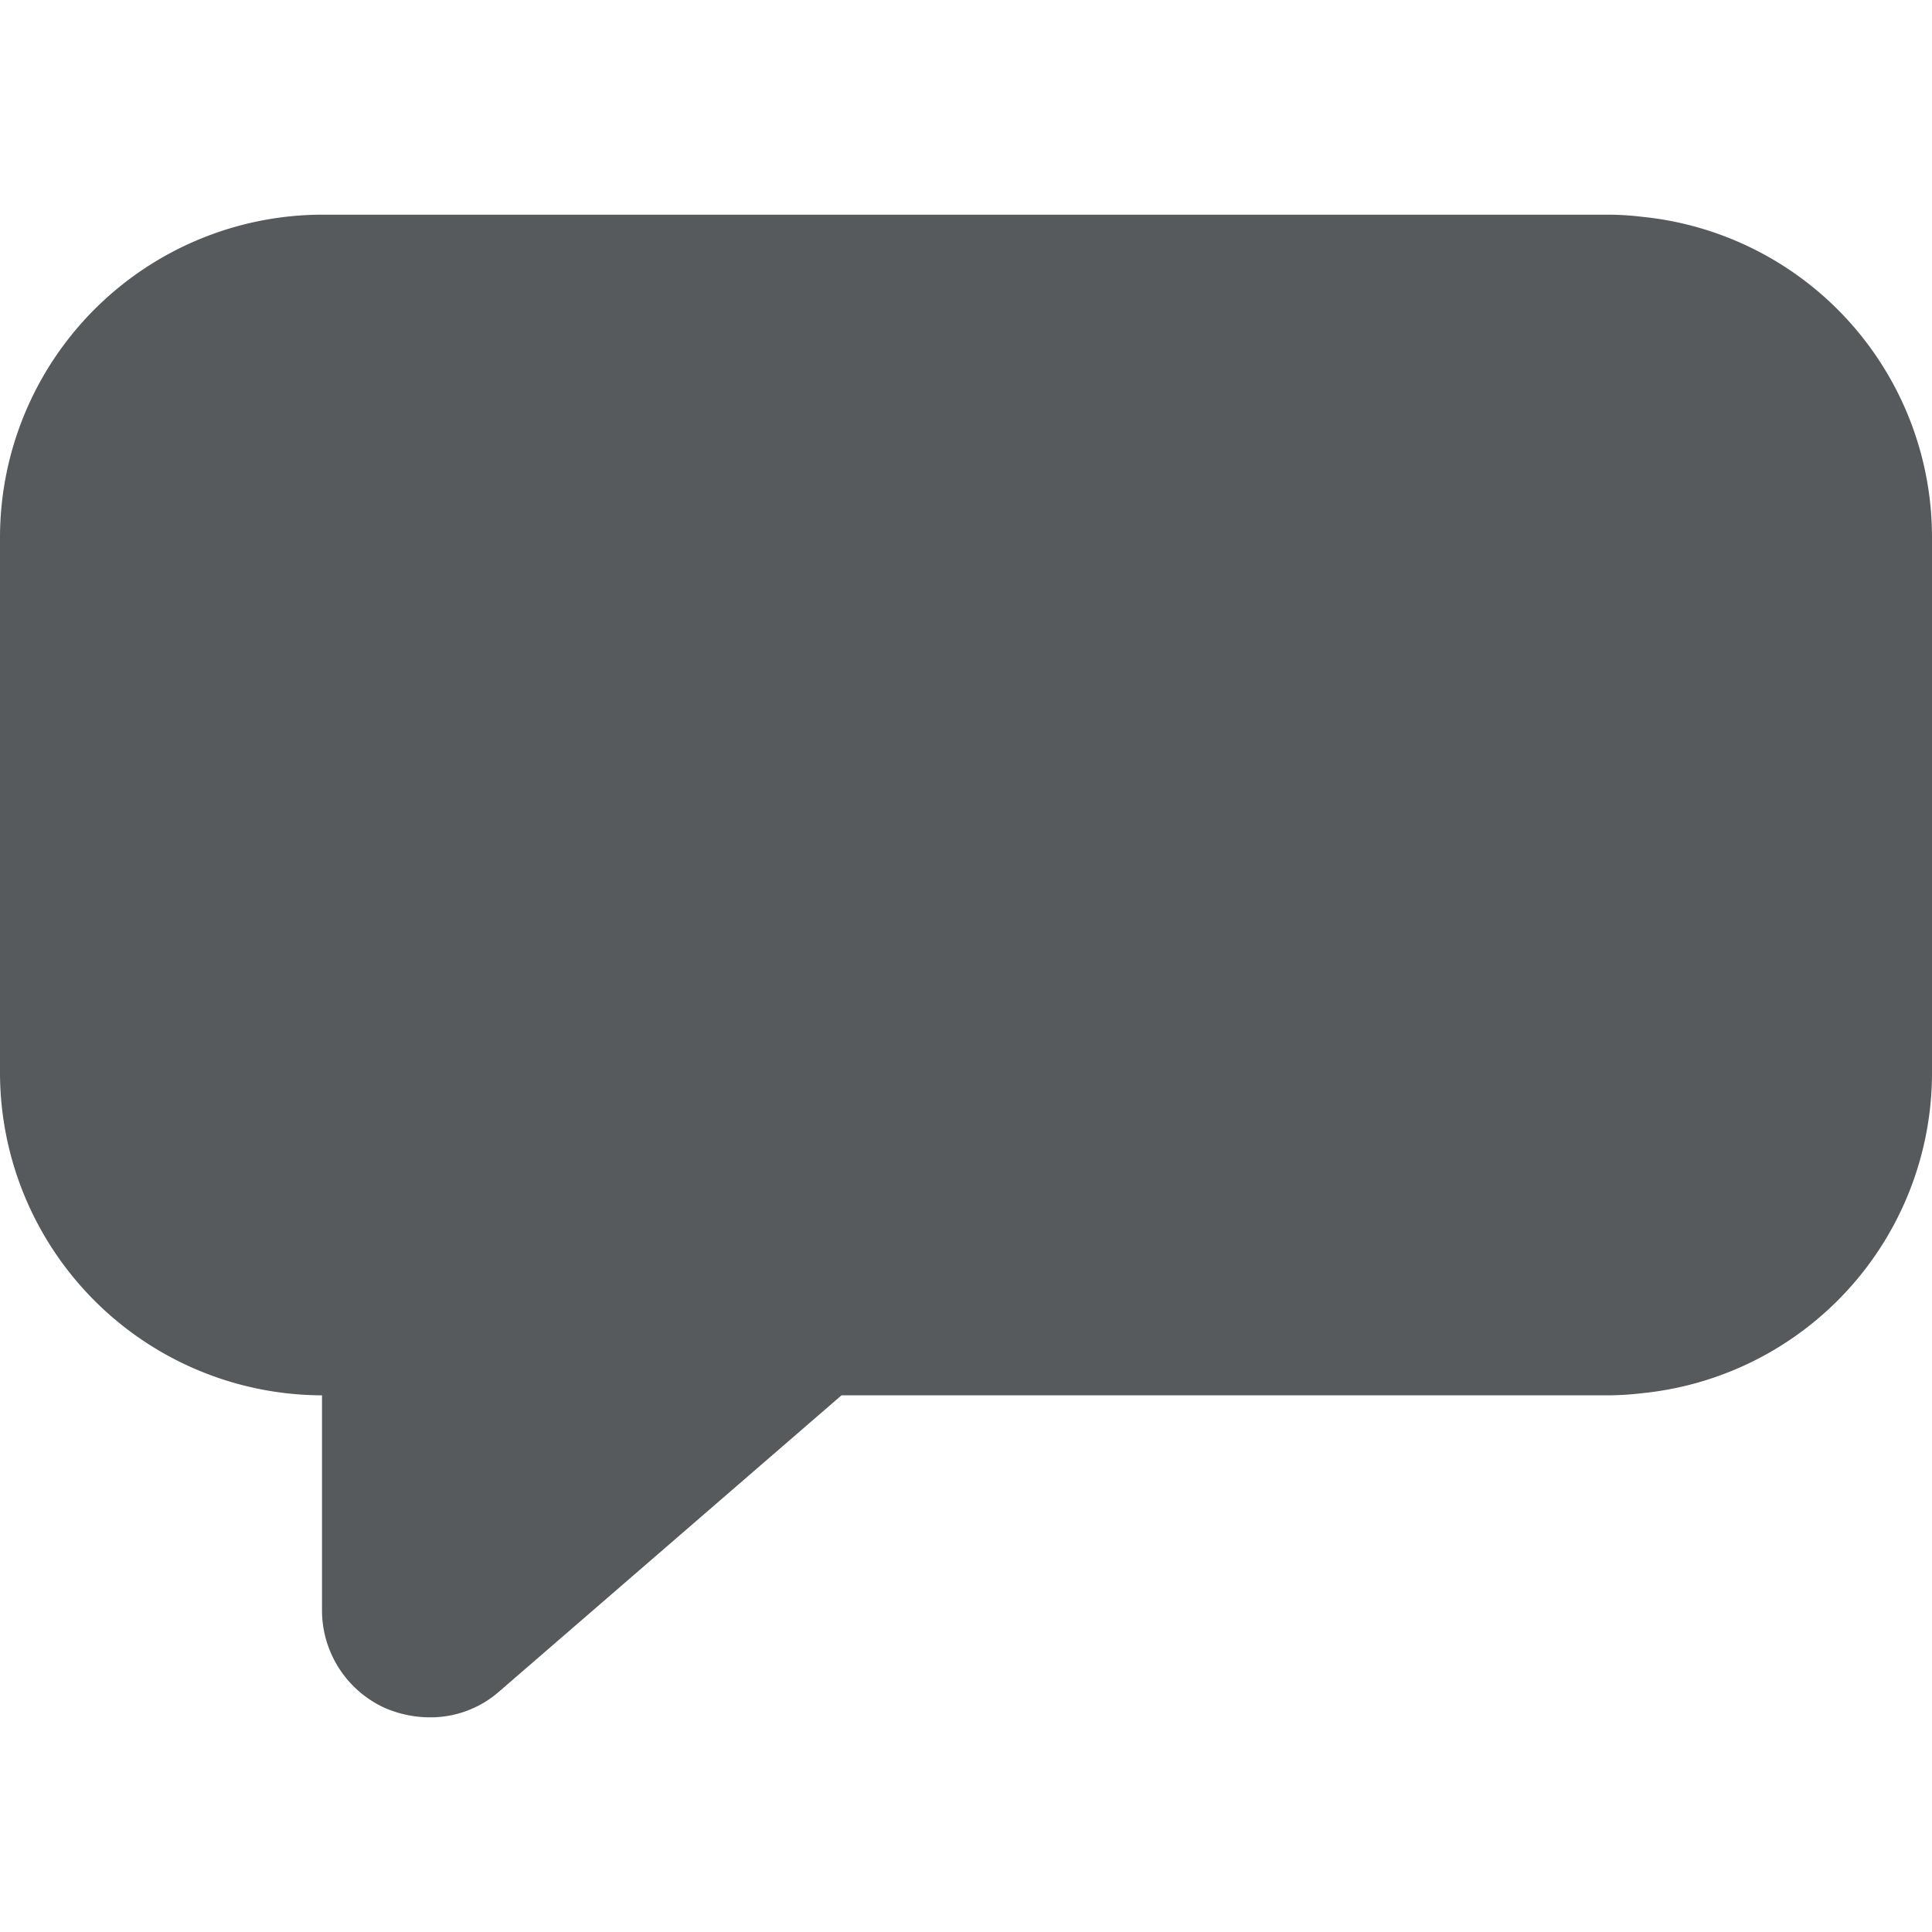 <svg width="18" height="18" xmlns="http://www.w3.org/2000/svg" viewBox="0 0 18 18">
  <path fill="#565a5c" d="M15.3,2.02A2.845,2.845,0,0,0,15,2H3A3.009,3.009,0,0,0,0,5v5a3.009,3.009,0,0,0,3,3v2a1,1,0,0,0,.58.91A1.059,1.059,0,0,0,4,16a.969.969,0,0,0,.65-.24L7.84,13H15a2.829,2.829,0,0,0,.3-.02A3,3,0,0,0,18,10V5A3,3,0,0,0,15.3,2.02Z"/>
</svg>
